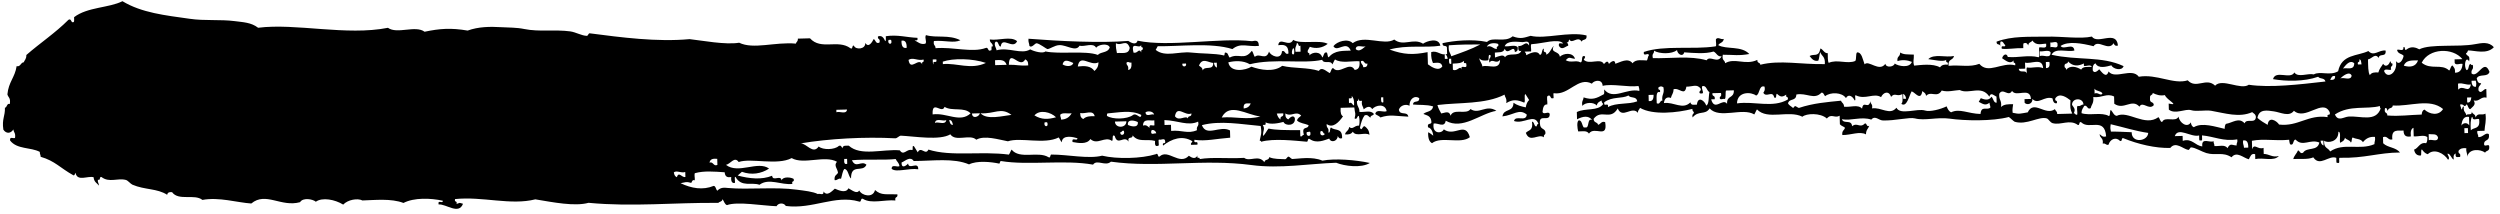 <svg width="152" height="13" viewBox="0 0 152 13" fill="none" xmlns="http://www.w3.org/2000/svg">
<path fill-rule="evenodd" clip-rule="evenodd" d="M110.684 2.945C110.849 3.011 110.915 3.249 111.127 3.233C111.133 3.443 111.118 3.714 111.187 3.822C111.696 3.588 112.319 3.911 112.797 3.708C112.887 3.615 112.812 3.257 112.913 3.184C113.201 3.176 113.251 3.615 113.368 3.912C113.61 3.625 114.256 4.408 114.633 3.877C114.667 4.147 115.17 4.063 115.197 3.862C115.419 4.026 116.107 4.157 116.243 3.763C115.974 3.651 115.641 3.62 115.367 3.717C115.32 3.388 115.54 3.472 115.527 3.193C115.758 3.326 115.91 3.302 116.361 3.32C116.375 3.63 116.291 3.732 116.38 3.99C116.732 3.96 117.516 3.838 117.953 4.097C118.052 3.944 118.219 3.909 118.426 3.934C118.474 3.692 118.283 3.877 118.331 3.636C118.161 3.781 117.571 3.637 117.238 3.596C117.582 3.246 118.312 3.517 118.803 3.403C118.746 3.695 118.427 3.553 118.472 4.002C119.192 3.933 119.757 4.107 120.343 3.881C120.882 4.536 121.714 3.753 122.524 3.971C122.571 3.73 122.381 3.915 122.429 3.674C122.218 3.93 121.962 3.687 121.73 3.543C121.768 3.342 122.002 3.185 122.075 3.463C122.723 3.526 123.315 3.319 123.95 3.482C124.046 3.419 123.955 3.062 123.977 2.891C124.106 2.838 124.354 2.971 124.41 2.809L124.406 2.659C124.155 2.646 123.812 2.816 123.569 2.462C123.502 2.594 123.327 2.549 123.317 2.769C123.27 2.64 123.192 2.582 123.052 2.626C122.993 2.648 123.019 2.817 123.017 2.927C122.538 2.91 122.079 3.013 121.708 2.963C121.635 2.655 121.936 2.947 121.919 2.737C121.82 2.68 121.799 2.491 121.653 2.525C121.594 2.546 121.62 2.716 121.618 2.826C121.612 2.616 121.378 2.792 121.392 2.532C122.333 2.176 123.384 2.247 124.437 2.228C125.338 2.204 126.495 2.382 127.186 2.223C127.532 2.734 128.679 1.792 128.771 2.77C128.631 2.814 128.554 2.756 128.507 2.627C128.195 3.146 127.57 2.362 127.289 2.81C126.562 2.63 125.743 2.483 125.284 2.795C125.465 3.07 126.071 2.564 126.123 3.072C125.68 3.184 124.96 2.874 124.734 3.33C126.308 3.687 127.789 3.397 129.115 4.021C129.005 4.344 128.463 4.189 128.37 3.971C128.084 4.049 127.572 4.203 127.405 3.848C127.292 3.901 127.214 4.013 127.243 4.292C127.346 4.499 127.563 4.283 127.632 4.211C127.783 4.377 128.061 4.8 128.201 4.346C128.595 4.855 129.612 4.087 130.04 4.666C131.122 4.476 132.162 5.158 133.013 4.884C133.528 5.44 134.137 4.683 134.679 5.209C135.106 4.737 136.24 5.496 136.725 5.153C138.018 5.347 139.795 5.138 141.387 4.955C141.326 4.706 141.057 4.824 140.944 4.667C140.072 4.971 138.996 4.95 138.199 4.812C138.357 4.238 139.26 4.853 139.497 4.406C139.729 4.74 140.308 4.434 140.68 4.524C141.059 4.304 141.66 4.627 142.158 4.333C142.373 3.287 143.328 3.421 143.998 3.103C144.329 3.464 144.637 3.015 145.046 3.074C145.091 3.523 144.658 3.204 144.624 3.526C144.414 3.201 144.207 3.577 143.974 3.613C143.985 3.993 143.974 4.394 144.087 4.571C144.186 4.398 144.392 4.392 144.604 4.406C144.663 4.175 144.796 4.051 144.894 3.878C145.031 4.105 145.25 3.979 145.324 3.716C145.369 3.765 145.372 3.885 145.459 3.863C145.498 4.092 145.309 3.957 145.382 4.235C145.253 4.289 145.005 4.145 144.95 4.317C145.16 4.861 145.805 4.394 145.672 3.707C145.848 3.992 146.084 3.696 146.141 3.394C146.023 3.247 145.796 3.293 145.74 3.035C145.858 2.962 146.152 3.174 146.127 2.874C146.266 2.78 146.166 3.113 146.305 3.019C146.602 2.771 146.916 2.903 147.092 2.998C147.8 2.648 149.452 2.883 150.485 2.685C150.879 2.614 151.333 2.521 151.625 2.873C151.198 3.325 150.462 3.065 150.06 3.066C150.018 3.118 150.022 3.238 149.934 3.22C149.952 3.47 150.208 3.292 150.122 3.735C149.922 3.36 149.771 4.005 149.963 4.26C150.131 4.275 150.061 3.897 150.213 3.883C150.221 3.972 150.296 3.94 150.345 3.949C150.42 4.277 150.221 4.182 150.273 4.471C150.661 4.781 151.029 3.51 151.362 4.371C151.247 4.725 150.74 4.458 150.585 4.763C150.623 4.952 150.686 5.09 150.854 5.055C150.815 5.227 150.657 5.211 150.692 5.5C150.862 5.765 150.993 5.372 151.168 5.417L151.182 5.937C150.832 5.846 150.755 6.199 150.399 6.108C150.569 6.374 150.333 6.48 150.196 6.634C150.071 6.637 150.06 6.408 149.971 6.34C149.81 6.605 149.834 6.294 149.58 6.351C149.572 6.471 149.627 6.48 149.629 6.57C149.707 6.838 149.69 6.398 149.801 6.495C149.761 6.826 149.923 6.792 149.946 7.011C150.018 6.869 150.306 7.061 150.287 6.782C150.325 6.971 150.508 6.906 150.514 7.146C150.652 6.812 150.876 7.046 151.116 6.909C151.178 7.387 151.076 7.6 151.058 7.951L150.624 7.963C150.592 8.174 150.689 8.151 150.677 8.331C150.929 8.385 151.146 7.999 151.325 8.164C151.385 8.592 151.094 8.46 151.035 8.692C150.99 9.033 151.328 8.684 151.345 8.903C151.381 9.223 151.161 9.129 151.095 9.28C150.806 9.058 150.109 9.017 150.009 9.53C150.025 9.3 149.926 9.272 149.952 9.012C149.745 8.987 149.572 9.022 149.478 9.175C149.452 9.405 149.632 9.26 149.575 9.542C149.455 9.525 149.257 9.651 149.308 9.329C149.217 9.372 149.149 9.444 149.188 9.703C149.034 9.637 149 9.368 148.831 9.342C148.722 9.325 149.017 9.607 148.841 9.712C148.613 9.328 147.99 8.995 147.609 9.376C147.462 9.34 147.35 9.223 147.254 9.086C147.162 9.108 147.252 9.416 147.177 9.458C146.97 9.463 146.827 9.367 146.776 9.099C147.045 9.011 147.127 8.619 147.504 8.709C147.567 8.647 147.591 8.516 147.581 8.336C147.386 8.172 147.015 8.322 146.754 8.289L146.739 7.769C146.61 7.823 146.544 7.975 146.58 8.294C146.347 8.33 146.14 8.306 146.135 7.936C145.816 7.965 145.377 7.807 145.455 8.475C145.191 8.562 145.165 8.222 144.886 8.34L144.896 8.71C145.181 8.992 145.658 8.939 145.917 9.272C144.613 9.278 143.764 9.631 142.264 9.593C142.149 9.576 142.313 10.001 142.142 9.896C142.013 9.97 142.061 9.738 142.047 9.598C141.601 9.411 141.046 10.166 140.649 9.567C140.311 9.716 139.836 9.639 139.43 9.67C139.494 9.438 139.638 9.344 139.72 9.142C139.834 9.169 139.846 9.379 140.028 9.284C140.257 8.917 140.906 9.22 141.016 8.666C140.455 8.432 140.002 8.954 139.571 8.486C139.419 8.49 139.465 8.789 139.319 8.793C139.205 8.816 139.201 8.646 139.18 8.497C138.308 8.581 137.662 8.418 136.916 8.559L136.931 9.078C137.061 8.675 137.274 9.129 137.624 8.989L137.634 9.359C137.96 9.36 138.162 9.595 138.555 9.484C138.255 9.832 137.569 9.561 137.121 9.673L137.113 9.374C136.872 9.3 136.818 9.522 136.73 9.684C136.413 9.613 135.988 9.164 135.678 9.563C135.131 9.208 134.73 9.479 134.144 9.305C133.843 9.213 133.478 8.973 133.217 8.96C133.157 8.962 133.118 9.123 133.047 9.115C132.714 9.054 132.288 8.575 131.952 8.995C131.056 9.019 129.995 8.768 129.1 8.403C128.962 8.347 129.052 8.654 128.887 8.559C128.657 8.315 128.302 8.445 128.198 8.798C128.036 8.852 128.01 8.673 127.848 8.737C127.892 8.346 127.672 8.432 127.658 8.152C127.764 8.249 127.86 8.357 128.053 8.291C127.961 7.093 127.022 7.91 126.547 7.442C126.381 7.337 126.471 7.645 126.334 7.598C125.84 7.232 125.308 7.626 124.804 7.49C124.645 7.444 124.553 7.237 124.449 7.2C123.972 7.053 123.227 7.623 122.493 7.403C122.366 7.327 122.265 7.2 122.137 7.113C121.139 7.381 119.465 7.346 118.522 7.212C117.791 7.112 117.01 7.354 116.43 7.199C116.09 7.109 115.195 7.353 114.472 7.323C114.233 7.32 114.006 6.996 113.775 7.272C113.166 7.069 112.56 7.356 111.987 7.251C112.099 7.568 112.568 7.235 112.607 7.674C112.931 7.415 113.073 7.822 113.39 7.503C113.515 7.489 113.484 7.75 113.655 7.646C113.589 7.828 113.45 7.891 113.452 8.171C113.066 7.962 112.546 8.216 112.013 8.211C111.978 7.922 112.136 7.937 112.175 7.766C112.08 7.679 111.949 7.662 111.865 7.555L111.85 7.035C111.546 7.213 111.357 6.878 111.073 7.206C110.683 6.847 109.815 6.891 109.587 7.097C108.738 6.67 107.474 7.325 106.825 6.652C106.762 6.734 106.723 6.865 106.66 6.957C105.931 6.517 104.549 7.255 103.944 6.591C103.679 7.019 103.279 6.69 102.911 7.14C102.856 6.911 102.976 6.958 102.989 6.838C102.96 6.758 102.889 6.76 102.896 6.62C102.001 6.855 100.495 7.016 99.711 6.557C99.682 6.678 99.578 6.671 99.589 6.861C99.218 6.411 98.638 7.257 98.359 6.594C97.902 7.367 97.36 6.602 96.893 7.225C96.901 7.495 97.115 7.389 97.164 7.588C97.321 7.553 97.364 7.342 97.594 7.426C97.77 8.481 96.943 7.634 96.608 8.123C96.483 7.916 96.192 7.994 95.953 7.991C95.904 7.792 95.856 7.423 95.978 7.32C96.183 7.284 96.182 7.624 96.294 7.751L96.468 7.747C96.623 7.662 96.517 7.165 96.803 7.297C96.578 7.003 96.232 7.073 95.884 7.253L95.871 6.813C96.397 6.548 97.153 6.778 97.472 6.329C97.442 6.249 97.372 6.251 97.379 6.111C97.256 6.175 97.121 6.218 97.083 6.419C96.914 6.194 96.366 6.209 96.209 6.443C96.146 6.135 96.271 6.111 96.282 5.921C96.814 6.097 97.06 5.98 97.499 5.738C97.558 5.716 97.532 5.547 97.534 5.437C98.075 6.122 98.895 5.339 99.672 5.528C99.684 5.368 99.639 5.329 99.62 5.229C98.971 5.317 98.035 5.073 97.441 5.219C97.424 4.779 96.905 4.884 96.786 5.087C95.953 4.64 95.398 5.795 94.493 5.67C94.372 5.623 94.535 6.019 94.414 5.972C94.242 6.047 94.299 5.715 94.106 5.831C94.009 5.863 94.1 6.191 94.077 6.352C93.87 6.327 93.81 6.539 93.785 6.8C93.84 7.018 94.174 6.719 94.223 6.938C94.232 7.468 93.526 6.857 93.632 7.544C93.651 7.854 93.867 7.798 93.948 7.976C94.02 8.254 93.832 8.119 93.871 8.348C93.532 8.097 93.012 8.722 92.771 8.078C92.924 7.894 93.236 7.965 93.144 7.398C93.296 7.393 93.261 7.695 93.413 7.69C93.455 7.639 93.451 7.519 93.539 7.537C93.303 6.863 92.643 7.571 92.051 7.358C92.143 6.965 92.787 7.447 92.828 6.966C92.366 6.579 92.014 7.008 91.348 7.077C91.426 6.564 92.01 6.859 92.02 6.248C92.237 6.402 92.499 6.475 92.767 6.528C92.799 6.317 92.871 6.175 92.972 6.082C92.898 5.964 92.819 5.836 92.745 5.718C92.643 5.771 92.763 6.178 92.672 6.24C92.254 6.062 91.981 6.019 91.581 6.27C91.627 5.959 91.501 5.942 91.48 5.753C90.29 6.355 88.722 6.218 87.395 6.385C87.45 6.593 87.541 6.741 87.627 6.899C87.827 6.873 88.11 6.695 88.195 7.033C88.383 6.558 89.156 7.007 89.407 6.63C89.927 6.986 90.36 6.324 90.98 6.737C89.99 6.904 88.931 7.923 87.9 7.341C87.825 7.794 87.408 7.455 87.165 7.511C87.058 8.155 87.661 8.138 87.784 7.865C88.443 8.347 89.084 7.349 89.367 8.341C88.803 8.787 87.631 8.259 87.068 8.705C86.913 8.629 86.816 8.431 86.832 8.041C86.948 8.088 87.042 8.175 87.142 8.252C87.107 7.953 86.999 7.786 86.824 7.741C86.761 7.433 87.005 7.606 87.033 7.435C87.005 7.016 86.745 7.023 86.541 6.928C86.726 6.753 87.065 6.824 87.137 6.472C86.742 6.343 86.244 6.396 85.911 6.355C85.93 6.055 86.29 6.305 86.292 5.975C86.042 5.772 85.689 5.991 85.696 6.431C85.486 6.307 85.141 6.397 85.051 6.669C85.11 7.048 85.563 6.735 85.627 7.093C84.8 7.056 84.537 6.943 83.928 7.14C83.844 7.032 83.707 7.016 83.618 6.928C83.68 6.597 84.1 6.855 84.309 6.759C84.219 6.272 83.636 6.388 83.431 6.633C83.283 6.387 83.064 6.524 82.909 6.648C82.888 6.458 82.763 6.442 82.808 6.13C82.732 6.112 82.593 6.206 82.63 5.985C82.588 6.036 82.592 6.156 82.504 6.139C82.481 6.489 82.66 6.485 82.653 6.805C82.953 6.837 83.356 6.676 83.531 6.931C83.491 7.052 83.332 6.986 83.32 7.157C83.21 7.09 83.156 6.941 82.968 7.016C82.832 7.2 82.747 7.463 82.685 7.764C82.801 8.041 82.843 7.6 82.987 7.686C83.115 7.793 83.243 7.899 83.262 8.199C82.996 8.006 82.44 8.341 82.251 8.006C82.152 8.159 81.985 8.194 81.778 8.169C81.821 7.958 82.006 7.963 82.026 7.722C82.276 7.906 82.317 7.624 82.632 7.636C82.675 7.425 82.67 7.245 82.616 7.046C82.491 7.039 82.536 7.298 82.36 7.203C82.447 6.831 82.386 6.962 82.341 6.533L81.511 6.556C81.487 6.867 81.545 7.015 81.655 7.072C81.415 7.419 81.04 7.829 80.663 7.54C80.633 7.831 80.82 7.725 80.764 8.057C80.912 8.103 80.827 7.785 80.93 7.752C81.153 7.976 81.624 7.733 81.599 8.404C81.459 8.448 81.382 8.39 81.335 8.262C81.338 8.582 80.923 8.713 80.818 8.426C80.521 8.524 80.049 8.747 79.639 8.458C79.474 8.353 79.564 8.66 79.426 8.614C78.811 8.561 77.41 8.399 76.677 8.619C76.676 8.549 76.622 8.561 76.589 8.552C76.655 8.19 76.73 8.148 76.651 7.66C75.431 7.553 74.208 7.316 73.075 7.608C73.356 8.35 74.172 7.598 74.784 7.931L74.796 8.371C73.951 8.434 73.303 8.602 72.621 8.5C72.565 8.812 72.865 8.474 72.803 8.796L72.412 8.806C72.386 8.647 72.491 8.694 72.493 8.584C71.885 8.21 71.24 8.438 70.713 8.853C70.64 8.575 70.908 8.837 70.835 8.549C70.798 8.38 70.59 8.526 70.486 8.489C70.366 8.462 70.529 8.888 70.409 8.861C70.259 8.925 70.202 8.827 70.227 8.566C69.713 8.43 69.225 8.684 68.865 8.233C68.867 8.493 68.539 8.232 68.615 8.61C68.353 8.187 67.949 8.909 67.774 8.263C67.575 8.129 67.705 8.535 67.609 8.568C67.181 8.249 66.72 8.852 66.296 8.454C66.077 8.8 65.547 8.694 65.209 8.634C65.145 8.295 65.502 8.626 65.507 8.405C65.271 8.332 64.588 8.16 64.552 8.652C64.485 8.573 64.438 8.445 64.37 8.356C63.497 8.801 62.044 8.33 61.28 8.591C60.717 8.487 59.851 8.21 59.359 8.494C58.98 8.124 58.103 8.648 57.78 8.167C57.139 8.555 55.599 8.287 54.773 8.249C54.659 8.252 54.549 8.416 54.429 8.409C52.585 8.309 50.398 8.429 48.679 8.717C49.032 8.707 49.431 9.416 49.776 8.907C50.032 9.13 50.754 9.11 50.998 8.873C51.137 8.809 51.162 8.929 51.219 9.017C51.251 8.806 51.448 8.871 51.605 8.856C52.325 9.517 53.675 9.05 54.71 9.141C54.943 9.505 55.125 9.03 55.448 9.121C55.552 9.148 55.417 8.782 55.573 8.898C55.647 9.016 55.726 9.144 55.8 9.262C55.99 8.856 56.273 9.479 56.447 9.094C57.829 9.536 59.65 9.176 61.34 9.4C61.403 9.318 61.443 9.187 61.505 9.095C61.995 9.712 63.121 9.171 63.74 9.554C63.906 9.66 63.816 9.352 63.953 9.398C64.877 9.393 66.205 9.677 67.008 9.465C67.911 9.68 69.388 9.649 70.276 9.375C70.436 9.261 70.363 9.573 70.498 9.519C71.017 9.025 71.703 10.086 72.284 9.47C72.445 9.586 72.676 9.709 72.805 9.456C72.747 9.717 72.953 9.492 72.941 9.672C73.709 9.541 74.62 9.656 75.645 9.598C75.989 9.859 76.519 9.374 76.875 9.864C76.901 9.654 77.144 9.777 77.17 9.556C77.484 9.688 77.809 9.659 78.135 9.68C78.228 9.677 78.261 9.516 78.349 9.524C78.397 9.523 78.516 9.669 78.57 9.668C78.95 9.657 79.771 9.495 80.403 9.768C81.144 9.617 82.45 9.722 83.287 9.909C82.763 10.233 81.754 10.101 81.238 9.895C79.621 9.949 77.82 10.269 76.097 10.036C73.191 9.645 70.338 10.214 67.545 9.83C67.206 10.139 66.693 9.663 66.458 10.01C64.744 9.697 62.51 10.068 60.873 9.793C60.774 9.775 60.812 9.955 60.746 9.946C60.255 9.84 59.394 9.753 58.917 9.996C57.982 9.592 56.711 9.787 55.554 9.789C55.339 9.474 55.038 9.793 54.817 9.879C54.797 10.319 55.158 10.03 55.21 9.938C55.254 10.357 55.846 9.771 55.828 10.291C55.255 10.207 54.481 10.508 54.214 10.265C54.205 9.956 54.549 10.186 54.688 10.102C54.654 9.873 54.522 9.827 54.458 9.669C53.776 9.747 52.676 9.667 51.798 9.741C52.036 10.275 52.368 9.726 52.681 10.017C52.45 10.524 51.738 9.913 51.742 10.853C51.575 10.718 51.574 10.278 51.335 10.274C51.224 10.407 51.199 10.668 51.134 10.87C50.953 10.815 50.914 10.986 50.745 10.951C50.709 10.642 50.878 10.647 50.95 10.505C50.927 10.255 50.672 10.062 50.888 9.836C50.159 9.416 48.861 10.032 48.133 9.612C47.255 10.076 45.655 9.59 44.912 9.85C44.652 9.477 44.411 9.984 44.135 10.021C44.89 10.611 46.083 9.748 46.76 10.25C46.279 10.563 45.69 10.659 45.108 10.445C45.023 10.517 44.938 10.59 44.853 10.672C45.559 10.863 46.317 10.942 46.945 10.685C46.983 11.064 47.475 10.6 47.518 10.969C47.598 10.717 48.099 10.773 48.255 10.879C48.315 11.117 48.115 10.943 48.176 11.181C47.51 11.27 46.753 10.8 46.173 11.236C45.722 11.058 45.074 11.406 44.72 10.756C44.599 10.729 44.763 11.155 44.643 11.128C44.518 11.131 44.434 11.044 44.459 10.763C44.254 10.799 44.084 10.773 44.06 10.474C43.418 10.431 42.813 10.378 42.274 10.523C42.176 10.525 42.266 10.833 42.242 10.964C42.1 10.908 42.081 11.028 42.029 11.12C41.679 11.029 41.746 11.077 41.378 11.137C42.044 11.459 42.743 11.57 43.387 11.303C43.518 11.299 43.524 11.529 43.613 11.596C43.819 11.381 44.026 11.405 44.26 11.429C45.513 11.544 47.132 11.35 48.452 11.534C48.893 11.592 49.433 11.647 49.725 11.799C49.832 11.736 50.103 11.929 50.068 11.64C50.289 11.964 50.573 11.626 50.759 11.471C50.957 11.555 51.43 11.782 51.584 11.448C51.788 11.552 52.1 11.824 52.24 11.58C52.406 11.906 53.079 12.057 53.201 11.554C53.596 11.903 53.886 11.785 54.561 11.816C54.6 12.066 54.384 11.911 54.441 12.19C53.803 12.127 52.974 12.41 52.477 12.094C52.3 11.998 52.396 12.336 52.22 12.251C50.769 11.83 49.403 12.738 47.778 12.523C47.658 12.316 47.322 12.325 47.213 12.538C46.398 12.511 44.82 12.234 44.202 12.471C44.065 12.434 44.021 12.236 43.931 12.108C43.903 12.279 43.75 12.243 43.676 12.335C41.003 12.308 38.484 12.587 35.782 12.331C34.947 12.564 33.635 12.3 32.549 12.12C31.044 12.501 29.338 11.928 27.665 12.104C27.617 12.345 27.807 12.16 27.76 12.401C28.023 12.314 27.882 12.318 28.151 12.39C27.887 13.078 27.124 12.389 26.668 12.431C26.6 12.103 26.929 12.424 26.923 12.204C26.201 12.044 25.179 12.002 24.531 12.34C23.779 12.05 22.766 12.168 22.038 12.188C21.735 12.036 21.146 12.142 20.866 12.44C20.358 12.124 19.588 11.985 19.204 12.265C19.01 12.101 18.415 11.997 18.244 12.292C17.084 12.614 16.156 11.639 15.279 12.373C14.419 12.317 13.318 11.967 12.307 12.155C11.824 11.768 10.859 12.234 10.463 11.685C10.316 11.669 10.197 11.682 10.163 11.843C9.56 11.45 8.802 11.55 8.055 11.231C7.928 11.174 7.787 10.978 7.656 10.941C7.141 10.806 6.645 11.129 6.168 10.762C6.03 10.706 6.12 11.024 5.955 10.918C5.922 11.129 6.019 11.106 6.008 11.287C5.9 11.12 5.72 11.085 5.69 10.775C5.329 10.675 4.698 11.062 4.59 10.505C4.548 10.556 4.552 10.676 4.464 10.659C3.653 10.211 3.354 9.789 2.472 9.533C2.474 9.403 2.413 9.375 2.42 9.234C1.858 8.94 1.037 9.092 0.614 8.544C0.574 8.265 0.818 8.448 0.914 8.385C0.96 8.074 0.835 8.067 0.813 7.868C0.652 8.132 0.375 8.14 0.205 7.884C0.105 7.227 0.318 7.071 0.299 6.551C0.434 6.538 0.41 6.258 0.597 6.323C0.657 5.931 0.499 5.936 0.45 5.737C0.522 4.975 0.906 4.714 1.012 4.021C1.247 4.084 1.255 3.794 1.44 3.789C1.501 3.647 1.608 3.584 1.602 3.344C2.44 2.611 3.363 2.006 4.162 1.204C4.354 1.088 4.303 1.42 4.47 1.345C4.529 1.324 4.503 1.164 4.505 1.044C5.314 0.422 6.636 0.485 7.445 0.073C8.616 0.781 10.043 0.932 11.532 1.142C12.443 1.277 13.397 1.17 14.286 1.286C14.776 1.353 15.271 1.359 15.693 1.688C17.988 1.395 21.047 2.191 23.587 1.691C24.147 2.096 25.256 1.516 25.816 1.93C26.739 1.735 27.417 1.686 28.432 1.859C29.089 1.621 29.795 1.611 30.475 1.653C30.937 1.68 31.415 1.667 31.874 1.764C32.787 1.949 33.749 1.783 34.671 1.908C35.02 1.958 35.352 2.169 35.683 2.18C35.754 2.178 35.777 2.018 35.853 2.025C37.772 2.273 39.948 2.563 41.926 2.379C42.661 2.459 44.114 2.739 44.941 2.597C45.812 3.023 47.108 2.537 48.388 2.652C48.417 2.531 48.52 2.539 48.51 2.349L49.248 2.329C49.915 3.071 50.944 2.372 51.704 2.931C51.87 3.037 51.78 2.729 51.917 2.776C52.011 3.043 52.64 3.006 52.608 2.607C52.801 2.921 53.009 2.596 53.123 2.372C53.244 2.439 53.252 2.709 53.476 2.583C53.534 2.301 53.353 2.446 53.379 2.215C53.627 2.128 53.73 2.306 53.822 2.503C53.881 2.482 53.855 2.322 53.857 2.202C54.577 2.092 55.13 2.277 55.778 2.3C55.827 2.518 55.683 2.432 55.608 2.454C55.812 2.549 55.969 2.735 56.265 2.656C56.37 2.513 56.202 2.338 56.295 2.135C56.952 2.327 57.684 2.087 58.395 2.448C57.971 2.64 57.477 2.443 56.782 2.492C56.731 2.794 56.881 2.72 56.881 2.93C57.949 2.84 59.111 3.219 59.934 2.916C60.106 2.841 60.05 3.173 60.242 3.058C60.346 3.085 60.212 2.718 60.367 2.834C60.36 2.574 60.182 2.649 60.181 2.399C60.71 2.485 61.452 2.174 61.841 2.504C61.595 3.05 60.924 2.169 60.845 2.831C60.682 2.835 60.726 2.474 60.532 2.539C60.395 2.693 60.575 2.918 60.59 3.058C61.334 2.848 62.103 3.337 62.637 3.002C62.885 3.135 63.421 3.271 63.559 3.127C64.4 3.314 66.018 3.059 66.748 3.339C66.954 3.124 67.359 3.233 67.474 2.879C67.352 2.593 66.764 2.719 66.644 2.902C66.466 2.567 65.947 2.861 65.635 2.78C65.407 3.176 64.862 2.731 64.412 2.743C64.119 2.751 63.826 2.989 63.679 2.983C63.636 2.985 63.175 2.627 63.018 2.631C62.92 2.634 62.727 2.939 62.588 2.793C62.583 2.623 62.506 2.575 62.532 2.355C64.421 2.503 66.908 2.625 68.599 2.488C68.732 2.575 69.069 2.786 69.164 2.473C71.076 2.881 74.14 2.276 76.097 2.503C76.222 2.519 76.527 2.331 76.54 2.791C75.846 2.86 75.441 2.571 74.931 2.985C73.643 2.57 71.618 2.836 70.39 2.809C70.348 2.881 70.307 2.962 70.266 3.033C70.832 3.498 71.68 3.114 72.405 3.194C73.037 3.267 73.884 3.244 74.371 3.361C74.515 3.447 74.397 3.12 74.541 3.206C74.671 3.202 74.677 3.432 74.766 3.5C75.312 3.205 75.641 3.706 76.108 3.093C76.197 3.16 76.213 3.36 76.292 3.458C76.578 3.19 76.972 3.719 77.157 3.134C77.257 3.411 77.906 3.674 77.945 3.113C78.149 3.027 78.12 3.368 78.34 3.252C78.341 2.701 78.042 2.71 77.717 2.749C77.784 2.197 78.39 2.92 78.626 2.424C79.08 2.711 80.256 2.399 80.725 2.666C80.401 2.925 79.995 2.976 79.638 2.846C79.596 2.917 79.555 2.998 79.513 3.07C79.466 3.311 79.656 3.126 79.609 3.367C79.809 3.151 80.286 3.108 80.394 3.496C80.485 3.423 80.479 3.203 80.603 3.19C80.749 3.136 80.681 3.458 80.785 3.485C81.148 3.035 81.698 3.1 82.127 3.078C81.848 2.415 81.305 3.22 81.071 2.807C81.281 2.521 81.948 2.312 82.245 2.624C82.948 2.095 84.146 2.792 84.771 2.405C85.326 2.85 85.919 2.284 86.522 2.657C86.735 2.501 87.478 2.251 87.573 2.779C86.67 2.923 85.523 2.715 84.483 3.013C85.356 3.33 85.921 3.344 86.796 3.17L86.817 3.91C87.038 4.074 87.465 4.362 87.695 4.036C87.627 3.737 87.352 3.825 87.124 3.831C87.06 3.663 86.996 3.495 87.019 3.164C87.423 3.053 87.574 3.399 87.984 3.287L87.976 2.988C88.01 2.647 87.692 2.935 87.705 2.625C88.358 2.477 89.501 2.356 90.409 2.551C90.758 2.201 91.486 2.621 91.969 2.208C92.458 2.395 92.678 2.288 93.061 2.178C93.957 2.393 95.389 1.894 96.461 2.155C96.503 2.504 96.222 2.341 96.167 2.533C95.934 2.149 95.569 2.709 95.425 2.403C95.355 2.435 95.393 2.634 95.255 2.558C95.284 2.637 95.355 2.635 95.348 2.776C95.149 2.841 94.954 3.076 94.783 2.791C94.733 2.522 94.954 2.686 95.04 2.634C94.743 2.322 93.823 2.647 93.123 2.686C93.026 2.689 93.116 2.997 93.092 3.127L92.701 3.138C92.731 3.217 92.801 3.215 92.794 3.356C92.987 3.26 93.447 3.008 93.619 3.333C93.788 3.348 93.718 2.97 93.87 2.956C93.798 3.298 94.046 3.051 94.01 3.322C94.231 3.256 94.304 2.944 94.474 2.789C94.231 3.246 94.786 3.071 94.839 3.45C95.056 3.234 95.635 3.158 95.761 3.574C95.445 3.553 95.43 3.403 95.198 3.66C95.491 3.842 95.839 3.642 96.076 3.786C96.252 3.831 96.126 3.394 96.284 3.41C96.468 3.395 96.321 3.579 96.29 3.63C96.614 3.971 97.323 3.492 97.519 3.896C97.615 3.804 97.745 3.62 97.823 3.888C97.881 3.816 98.183 3.538 98.214 3.877C98.484 3.8 98.98 3.476 99.262 3.849C99.445 3.574 99.898 3.681 100.132 3.675C100.19 3.603 100.179 3.423 100.254 3.371C100.237 3.142 99.899 3.501 99.944 3.16C101.166 2.736 102.896 3.029 104.297 2.82C104.395 2.818 104.305 2.51 104.329 2.379C104.487 2.225 104.591 2.422 104.806 2.366C104.77 2.617 104.557 2.583 104.469 2.746C104.976 3.022 105.877 2.767 106.358 3.284C105.693 3.402 105.452 3.329 104.746 3.328C104.68 3.71 104.868 3.625 104.89 3.844C105.473 3.488 106.122 3.991 106.846 3.641C106.836 3.871 107.007 3.766 107.028 3.936C108.22 3.633 109.516 3.928 110.95 3.898C110.985 3.417 110.752 3.424 110.669 3.166C110.619 3.317 110.614 3.547 110.553 3.689C110.288 3.746 110.159 3.58 110.023 3.404C110.275 3.257 110.563 3.479 110.665 3.016L110.684 2.945ZM54.196 2.493C54.188 2.383 54.091 2.426 54.021 2.428C53.936 2.7 54.252 2.752 54.196 2.493ZM55.126 2.908C55.133 2.557 55.02 2.43 54.81 2.476C54.803 2.826 54.915 2.953 55.126 2.908ZM67.913 3.227C68.216 3.189 68.633 3.338 68.687 2.906C68.486 2.331 68.179 2.83 67.848 2.629C67.833 2.879 67.875 3.038 67.907 3.218L67.913 3.227ZM68.917 3.2C69.191 3.272 69.219 2.892 69.395 3.187C69.334 2.948 69.535 3.123 69.474 2.885C69.419 2.886 69.37 2.867 69.383 2.737C69.266 3.02 68.734 2.445 68.917 3.19L68.917 3.2ZM78.771 3.15L79.075 3.142L79.065 2.772C78.905 2.886 78.978 2.574 78.844 2.628C78.833 2.818 78.709 2.841 78.771 3.15ZM55.239 3.645C55.351 4.372 55.868 3.438 56.072 3.922C56.011 3.684 56.212 3.858 56.151 3.62C55.8 3.72 55.505 3.458 55.233 3.645L55.239 3.645ZM78.645 3.303C78.717 3.331 78.705 2.902 78.635 2.934C78.575 2.935 78.467 3.348 78.645 3.303ZM82.429 2.98C82.63 3.204 82.889 2.917 83.032 2.813C82.85 2.898 82.458 2.659 82.429 2.98ZM88.089 2.754C88.04 3.156 88.183 3.202 88.238 3.421C88.84 3.204 89.454 2.997 90.005 2.702C89.315 2.701 88.788 2.705 88.089 2.754ZM90.4 2.841C90.691 2.723 90.774 2.991 91.013 2.974C90.952 2.736 91.152 2.911 91.091 2.672C90.915 2.597 90.507 2.588 90.4 2.841ZM92.571 2.562C92.234 2.541 91.628 2.447 91.486 2.811C91.737 2.854 92.091 2.695 92.27 2.86C92.309 3.109 92.207 3.132 92.104 3.165C92.068 2.635 91.655 3.427 91.49 2.961C91.411 3.234 91.115 3.162 90.888 3.198L90.896 3.498C91.187 3.4 91.407 3.294 91.504 3.481C91.713 3.155 92.336 3.488 92.499 3.084C92.348 3.148 92.291 3.049 92.317 2.789C92.612 2.861 92.758 2.426 92.968 2.771C93.007 2.41 92.696 2.568 92.571 2.562ZM56.762 3.913C56.688 3.605 57.007 3.927 56.927 3.609L56.71 3.615C56.718 3.724 56.701 3.885 56.762 3.913ZM57.322 3.748L57.326 3.898C58.188 3.814 59.02 4.261 59.943 3.826C59.142 3.548 57.936 3.531 57.322 3.748ZM61.337 3.938C61.809 3.925 61.997 4.02 62.517 3.976C62.521 3.735 62.438 3.658 62.333 3.61C62.002 4.23 61.369 2.917 61.337 3.938ZM60.506 3.961L61.201 3.942C61.1 3.604 60.791 3.643 60.498 3.661L60.506 3.961ZM64.607 3.918C64.856 4.072 65.203 4.042 65.257 3.83C65.059 3.756 64.699 3.516 64.607 3.918ZM65.529 4.043C65.945 3.992 66.326 4.001 66.541 4.315C66.663 4.202 66.785 4.089 66.787 3.788C66.295 4.062 65.653 3.229 65.529 4.043ZM68.489 3.812C68.489 4.022 68.639 3.948 68.588 4.249C68.745 4.245 68.817 4.093 68.793 3.804C68.614 3.828 68.622 3.708 68.489 3.812ZM72.9 3.991C72.983 4.069 73.103 4.086 73.125 4.285C73.241 3.972 73.773 4.327 73.764 3.827C73.438 3.796 73.092 3.476 72.894 4.001L72.9 3.991ZM74.682 3.792C74.803 4.449 75.754 4.273 76.085 4.054C76.645 4.259 77.458 4.396 77.958 4.002C78.664 4.173 79.514 4.09 80.189 4.311C80.355 4.027 80.64 4.339 80.844 4.444C80.935 4.371 80.929 4.151 81.053 4.138C81.424 4.588 82.062 3.68 82.366 4.252C82.561 4.226 82.699 4.133 82.655 3.724C82.155 3.697 81.546 3.864 81.169 3.614C81.106 3.696 81.066 3.827 81.004 3.919C80.914 3.621 80.488 3.923 80.387 3.636C79.297 3.896 77.473 3.536 75.989 3.906C75.58 3.667 75.065 3.692 74.676 3.792L74.682 3.792ZM87.845 3.581L88.019 3.577C87.998 3.417 87.936 3.319 87.837 3.281L87.845 3.581ZM72.108 3.863L71.891 3.869C71.832 4.1 72.18 4.091 72.108 3.863ZM73.99 4.111L73.981 3.811L73.808 3.816C73.829 3.986 73.891 4.074 73.99 4.111ZM90.124 4.039C90.484 3.909 91.185 4.32 91.205 3.639C90.941 3.937 90.761 3.521 90.557 3.807C90.489 3.509 90.643 3.575 90.632 3.365C90.433 3.23 90.563 3.637 90.466 3.67C90.255 3.695 90.049 3.701 89.941 3.534C89.969 3.763 90.101 3.82 90.129 4.049L90.124 4.039ZM100.487 3.535C101.552 3.566 102.759 3.373 103.761 3.665C103.969 3.339 104.436 3.907 104.672 3.42C104.429 3.477 104.362 3.209 104.186 3.133C103.658 3.288 103.021 3.225 102.4 3.182C102.322 3.485 101.991 3.304 101.962 3.044C101.659 3.303 100.887 3.284 100.567 3.083C100.578 3.292 100.424 3.227 100.492 3.525L100.487 3.535ZM82.883 4.088C83.013 4.084 83.149 4.08 83.137 3.861C82.933 3.946 82.962 3.605 82.742 3.721C82.743 3.931 82.877 3.888 82.883 4.088ZM88.239 3.871L88.231 3.571L88.101 3.574C88.095 3.765 88.094 3.945 88.239 3.871ZM124.667 2.872C124.811 2.798 125.161 3.049 125.095 2.64C125.031 2.472 124.79 2.619 124.659 2.582L124.667 2.882L124.667 2.872ZM88.326 3.868L88.336 4.238C88.606 4.381 88.768 3.936 88.857 4.224C88.793 3.856 89.223 4.284 89.153 3.916C89.164 3.735 88.953 3.961 89.017 3.699C88.831 3.844 88.738 3.847 88.326 3.868ZM124.03 3.41C124.228 3.304 124.698 3.622 124.675 3.172C124.54 3.006 124.224 3.154 124.022 3.12L124.03 3.42L124.03 3.41ZM123.132 4.175L122.742 4.185C122.783 4.494 123.16 4.204 123.227 4.472C123.246 4.362 123.168 4.094 123.261 4.101C123.491 4.165 123.926 4.003 124.224 4.145C124.172 3.466 123.489 3.915 123.122 3.805L123.132 4.175ZM124.397 4.14C124.549 4.136 124.651 4.073 124.604 3.764L124.387 3.77L124.397 4.14ZM126.535 4.231C126.649 4.018 126.944 4.08 127.182 4.064C127.102 3.896 126.85 4.043 126.703 4.007L126.699 3.857C126.388 4.015 126.052 4.065 125.734 3.733C125.739 3.943 125.496 3.78 125.525 4.039C125.528 4.159 125.635 4.096 125.618 4.257C125.837 3.95 126.253 4.049 126.535 4.231ZM147.239 3.814C147.806 4.279 148.441 3.841 148.909 4.288C149 4.216 148.994 3.996 149.118 3.983C149.181 4.101 149.291 4.138 149.261 4.419C149.533 4.431 149.696 4.257 149.724 3.886C149.576 3.84 149.32 3.997 149.245 3.829L149.239 3.609L149.716 3.596C149.126 2.872 147.677 2.922 147.239 3.814ZM143.363 3.92L143.58 3.914C143.56 3.775 143.555 3.595 143.442 3.618C143.503 3.856 143.302 3.682 143.363 3.92ZM142.452 4.165C142.705 4.098 143.135 4.307 143.138 3.846C142.866 3.604 142.604 3.981 142.452 4.165ZM146.152 3.994C146.497 4.094 146.877 4.084 147.018 3.67C146.671 3.68 146.284 3.63 146.152 3.994ZM100.834 5.306C100.786 5.548 100.977 5.362 100.929 5.604C100.666 5.511 100.721 5.929 100.73 6.279C100.945 6.383 100.91 6.094 101.074 6.12C101.014 5.721 101.215 5.736 101.138 5.308C101.011 5.231 100.957 5.233 100.834 5.316L100.834 5.306ZM102.533 5.26C102.436 5.892 102.083 5.292 101.75 5.431C101.752 5.691 101.629 5.755 101.591 5.956C101.409 5.881 101.204 5.926 101.165 6.267C101.776 6.181 102.301 6.696 102.777 6.223C102.821 6.432 103.014 6.357 103.172 6.362C103.233 5.801 103.655 6.139 103.738 6.417C103.927 6.342 103.87 5.873 103.933 5.601C103.763 5.516 103.753 5.156 103.489 5.243C103.435 5.455 103.619 5.62 103.501 5.683C103.436 5.675 103.339 5.718 103.325 5.618C103.322 5.498 103.432 5.555 103.406 5.396C103.175 5.072 102.892 5.28 102.528 5.27L102.533 5.26ZM50.854 6.826C51.048 6.741 51.456 6.99 51.502 6.658L50.85 6.676L50.854 6.826ZM57.43 6.496C57.269 6.96 56.657 6.037 56.704 6.956C57.553 6.833 58.37 7.491 59.011 6.893C58.641 6.483 57.867 6.784 57.43 6.496ZM82.011 5.972L82.019 6.272C82.201 6.177 82.212 6.387 82.327 6.414C82.351 6.083 82.281 5.925 82.181 5.827C82.23 6.046 82.087 5.96 82.011 5.982L82.011 5.972ZM84.109 6.215L84.101 5.915L83.971 5.918C83.965 6.109 83.964 6.289 84.109 6.215ZM106.775 5.814C106.492 5.581 105.627 5.535 105.609 6.286C106.681 6.136 107.774 6.586 108.7 6.051C108.747 5.809 108.557 5.995 108.604 5.753C108.359 5.92 108.25 5.903 108.038 5.699C107.952 5.731 108.047 6.039 107.87 5.924C107.776 5.466 107.393 5.967 107.211 5.642C107.257 5.55 107.332 5.508 107.287 5.269C106.931 5.149 107.012 5.727 106.78 5.803L106.775 5.814ZM59.619 6.886C59.995 7.316 60.993 7.038 61.496 6.985C60.847 6.492 60.474 6.943 59.619 6.886ZM75.617 6.598C75.812 6.572 75.967 6.498 76.043 6.286C75.848 6.301 75.573 6.199 75.617 6.598ZM104.863 6.016C104.77 5.979 104.578 6.114 104.557 5.954C104.57 5.834 104.691 5.891 104.636 5.652L104.114 5.666C104.089 5.917 104.296 5.751 104.255 6.033L104.038 6.039C104.254 6.803 104.73 5.93 105.007 6.312C104.976 5.773 105.433 6.01 105.419 5.491L104.941 5.504C104.891 5.635 104.948 5.934 104.869 6.026L104.863 6.016ZM142.289 4.77C142.498 4.674 142.924 4.933 142.98 4.601C142.852 4.284 142.421 4.636 142.289 4.77ZM59.576 6.887L59.098 6.9C59.108 7.25 59.533 7.109 59.576 6.887ZM62.894 7.016C63.33 7.285 63.715 7.264 64.206 7.13C63.899 6.819 63.215 6.637 62.894 7.016ZM99.011 5.806C98.615 6.017 98.024 5.853 97.539 6.217C97.484 6.558 97.821 6.169 97.765 6.511C98.257 6.227 99.005 6.367 99.543 6.162C99.49 5.823 99.147 6.003 99.011 5.806ZM100.243 6.143C100.44 6.177 100.545 6.064 100.537 5.764L100.233 5.773L100.243 6.143ZM141.677 4.857C141.819 4.853 141.988 4.878 141.975 4.629C141.789 4.574 141.739 4.725 141.677 4.857ZM64.463 6.973C64.456 7.114 64.516 7.132 64.514 7.272C64.802 7.264 65.021 7.138 65.156 6.884C64.929 6.931 64.611 6.819 64.463 6.973ZM65.866 7.235C66.03 7.07 66.285 7.053 66.557 7.066C66.464 6.638 65.967 6.952 65.677 6.87C65.672 7.11 65.756 7.188 65.861 7.235L65.866 7.235ZM67.34 6.895C67.308 6.915 67.293 6.956 67.301 7.046C67.655 7.276 68.529 7.252 68.87 7.003C69.109 6.806 69.351 7.33 69.391 6.988C68.768 6.665 68.012 6.846 67.34 6.895ZM69.647 6.831C69.672 7.151 70.013 6.891 70.172 6.967C70.112 6.739 69.753 6.738 69.647 6.831ZM120.946 5.865C120.464 5.148 119.72 5.759 119.148 5.474C118.811 5.494 118.423 5.614 118.056 5.504C117.782 5.982 117.394 5.502 117.104 5.831C117.082 5.641 116.962 5.624 116.878 5.537C116.776 6.17 116.44 5.609 116.227 5.554C116.066 5.839 115.934 6.553 115.596 6.312C115.703 6.249 115.679 5.97 115.666 5.72C115.324 5.909 115.212 5.602 114.976 5.889C114.845 5.482 114.501 5.612 114.368 5.906C113.931 5.627 113.416 6.082 112.838 5.797C112.717 5.751 112.88 6.146 112.759 6.1C112.65 5.863 112.384 5.68 112.234 5.964C111.996 5.6 111.284 5.59 110.965 5.849C110.898 5.771 110.866 5.611 110.742 5.635C110.309 6.097 109.834 5.62 109.218 5.747C109.208 6.177 108.795 5.958 108.711 6.281C108.786 6.429 108.923 6.465 109.024 6.572C109.17 6.348 109.184 6.498 109.371 6.563C110.254 6.268 111.105 6.205 111.934 6.122C111.982 6.271 112.112 6.267 112.118 6.487C112.478 6.538 112.977 6.324 113.213 6.607C113.291 6.065 113.601 6.687 113.722 6.153C113.723 6.363 113.873 6.289 113.821 6.591C114.373 6.496 114.909 7.041 115.303 6.55C115.539 7.024 116.559 6.566 117.052 6.722C117.332 6.815 117.985 6.647 118.354 6.466C118.419 6.635 118.499 6.773 118.625 6.829C119.14 6.575 119.654 6.911 120.415 6.93C120.461 6.399 120.796 6.73 121.013 6.544C121.02 6.403 120.96 6.385 120.962 6.245C120.712 6.442 120.573 6.326 120.308 6.193C120.349 6.112 120.391 6.041 120.433 5.969C120.586 6.025 120.9 6.167 121.082 5.882C121.199 5.988 121.212 6.268 121.396 6.243L121.386 5.873C121.249 5.827 121.035 5.563 120.952 5.885L120.946 5.865ZM71.441 7.072C71.678 7.406 72.091 6.984 72.227 7.201C72.221 6.991 72.465 7.154 72.436 6.895C72.066 7.085 71.558 6.359 71.436 7.072L71.441 7.072ZM74.279 7.144C75.098 7.072 75.816 7.312 76.63 7.08C75.791 6.993 74.753 6.201 74.279 7.144ZM56.843 7.472C57.052 7.377 57.478 7.635 57.534 7.303C57.325 7.399 56.899 7.141 56.843 7.472ZM57.938 7.592C57.907 7.423 57.854 7.285 57.713 7.298C57.745 7.468 57.797 7.606 57.938 7.592ZM115.718 6.009L115.892 6.004C115.871 5.844 115.808 5.746 115.71 5.709L115.718 6.009ZM122.333 5.527C122.105 5.924 121.789 5.312 121.555 5.698C121.517 6.1 121.718 6.074 121.664 6.506C121.833 6.331 122.116 6.333 122.398 6.336C122.387 6.506 122.336 6.617 122.369 6.857C122.801 6.955 122.838 6.904 123.287 6.831C123.656 6.041 124.369 7.072 124.938 6.636C124.974 6.755 125.077 6.742 125.077 6.932L125.994 6.907C125.868 6.641 125.859 6.541 125.885 6.1C125.658 5.926 125.225 5.608 124.964 5.975C124.916 6.217 125.107 6.031 125.059 6.273C124.892 6.317 124.828 6.179 124.79 5.98C124.297 5.813 123.921 6.394 123.569 6.013C123.594 6.333 123.232 6.413 123.097 6.246L123.091 6.027L123.482 6.016C123.428 5.257 122.583 5.94 122.333 5.527ZM127.352 5.69C127.544 5.574 127.732 5.879 127.83 5.677C127.711 5.5 127.457 5.567 127.344 5.39L127.352 5.69ZM77.857 7.266C77.812 6.988 78.067 7.171 78.021 6.892L77.63 6.903C77.673 7.081 77.752 7.199 77.857 7.266ZM78.335 7.253C78.403 7.171 78.62 6.955 78.724 7.173C78.803 7.671 78.14 7.679 78.035 7.412C77.749 7.489 77.258 7.593 76.944 7.442C76.993 7.66 76.85 7.574 76.774 7.596C76.934 7.872 76.782 7.886 76.793 8.266C76.931 8.162 77.007 7.95 77.128 7.817C77.593 7.914 78.087 7.91 79.049 7.914L79.059 8.284C79.185 8.34 79.17 8.181 79.274 8.208C79.116 7.602 79.527 7.911 79.562 7.61C79.331 7.506 79.043 7.504 78.859 7.329C78.897 7.148 79.033 7.134 79.111 7.022C78.766 6.711 78.538 7.128 78.146 6.898C78.142 7.139 78.225 7.216 78.33 7.263L78.335 7.253ZM150.539 5.274C150.565 5.043 150.568 5.133 150.529 4.904L150.268 4.911C150.276 5.181 150.366 5.299 150.539 5.274ZM63.689 7.505C63.681 7.395 63.584 7.438 63.514 7.44C63.429 7.712 63.745 7.763 63.689 7.505ZM149.458 5.454C149.747 5.106 150.107 5.746 150.231 5.133C149.928 5.191 149.75 5.016 149.447 5.084L149.458 5.454ZM68.483 7.373L67.788 7.392C67.8 7.822 68.495 7.803 68.483 7.373ZM68.576 7.591C68.676 7.658 69.229 7.833 69.18 7.424C69.08 7.357 68.527 7.182 68.576 7.591ZM69.495 7.636C69.689 7.57 69.784 7.678 69.89 7.775C69.85 7.496 70.094 7.679 70.19 7.617L70.182 7.317C69.917 7.364 69.504 7.175 69.495 7.636ZM70.804 7.6L71.195 7.589L71.205 7.959C71.866 7.891 72.21 8.162 72.774 7.916C72.728 7.627 72.921 7.722 72.846 7.394C72.24 7.681 71.617 7.327 70.796 7.3L70.804 7.6ZM131.63 5.782C131.322 5.841 131.102 5.757 130.888 5.653C130.876 5.823 130.7 5.728 130.722 5.957C130.678 6.319 130.939 6.132 130.951 6.391C130.662 6.729 130.265 6.12 130.079 6.485C129.609 5.968 129.135 6.721 128.548 6.307L128.536 5.867C128.073 5.65 127.837 5.956 127.271 5.902C127.314 6.281 127.163 6.345 127.115 6.576C126.896 6.693 126.919 6.362 126.72 6.437C126.659 6.579 126.552 6.642 126.559 6.882C127.052 7.048 127.779 6.798 128.221 7.056C128.323 7.034 128.255 6.735 128.341 6.683C128.458 6.81 128.524 7.028 128.698 7.043C129.379 6.694 130.407 7.727 131.232 7.124C131.321 7.191 131.333 7.411 131.458 7.418C131.621 7.043 132.285 7.465 132.454 7.09C132.519 7.489 133 7.796 133.202 7.44C133.223 7.599 133.285 7.698 133.384 7.735C133.886 7.421 134.72 7.718 135.261 7.834C135.263 7.694 135.282 7.583 135.34 7.531C135.756 7.46 136.122 7.11 136.475 7.5C136.574 7.168 137.134 7.562 137.159 7.111C137.138 6.922 137.018 6.905 136.934 6.818C136.145 7.169 135.29 6.883 134.443 6.736C134.072 6.676 133.549 6.8 133.22 6.699C132.875 6.589 132.255 6.976 131.866 6.666L131.856 6.296C132.556 6.447 131.753 6.099 131.625 5.783L131.63 5.782ZM125.98 6.378C126.099 6.564 126.21 6.631 126.081 6.895C126.183 6.862 126.177 7.032 126.3 6.959C126.323 6.808 126.232 6.471 126.329 6.438C126.494 6.493 126.533 6.342 126.675 6.358C126.663 5.919 125.968 5.938 125.98 6.378ZM68.115 8.034C68.073 8.285 68.436 8.245 68.331 7.958C68.204 7.901 68.219 8.061 68.115 8.034ZM69.99 8.052C70.011 8.222 70.208 8.076 70.296 8.114C70.308 7.934 69.961 7.773 69.99 8.052ZM150.006 6.229C150.175 6.264 150.231 6.123 150.258 5.922L149.998 5.929L150.006 6.229ZM79.673 8.087C79.674 7.927 79.52 8.061 79.454 8.023C79.364 8.316 79.729 8.346 79.673 8.087ZM80.549 8.133C80.424 8.146 80.455 7.886 80.284 7.99C80.2 8.303 80.531 8.264 80.549 8.133ZM139.469 6.738C139.175 7.126 138.667 6.83 138.247 6.771C137.877 6.722 137.346 6.596 137.253 7.169C137.443 7.344 137.663 7.468 137.873 7.592C137.934 7.03 138.437 7.357 138.568 7.573C139.729 7.711 140.333 6.944 141.522 7.122C141.449 6.844 141.717 7.107 141.644 6.818C141.23 5.959 140.16 7.369 139.463 6.728L139.469 6.738ZM145.48 6.423C145.453 6.634 145.211 6.511 145.184 6.731C145.113 6.703 145.14 6.503 145.006 6.586C144.935 6.948 145.158 6.782 145.149 7.022C145.927 7.081 146.441 6.987 147.239 6.965C147.25 6.795 147.308 6.703 147.404 6.661C147.717 6.952 148.268 7.067 148.539 6.629C147.727 5.951 146.525 6.485 145.48 6.413L145.48 6.423ZM141.963 6.96C142.155 7.415 142.5 7.105 142.798 7.087C143.519 7.037 144.454 7.442 144.746 6.593C144.713 6.574 144.695 6.535 144.698 6.445C143.927 6.666 142.849 6.365 141.963 6.96ZM43.137 9.889C43.373 9.802 43.372 10.143 43.618 10.026L43.608 9.656C43.391 9.642 43.184 9.637 43.137 9.889ZM51.511 9.959L51.503 9.66L51.329 9.664C51.303 9.915 51.36 10.014 51.511 9.959ZM128.339 8.003C128.675 7.994 129.165 8.021 129.606 8.039C129.598 8.729 130.583 8.602 130.612 8.081C129.843 7.972 129.141 7.741 128.332 7.553C128.3 7.774 128.3 7.784 128.344 7.993L128.339 8.003ZM149.653 7.639C149.762 7.446 150.017 7.439 150.131 7.626L150.117 7.106C149.817 7.055 149.687 7.268 149.653 7.639ZM150.226 7.924C150.405 7.719 150.823 7.887 150.729 7.24C150.608 7.193 150.384 7.339 150.336 7.18C150.335 7.13 150.328 7.091 150.291 7.112C150.209 7.284 150.2 7.574 150.226 7.924ZM40.969 10.479C40.989 10.638 41.052 10.736 41.151 10.774C41.276 10.39 41.462 10.825 41.672 10.759L41.664 10.459C41.383 10.537 41.15 10.343 40.969 10.479ZM133.708 8.236C133.206 8.37 132.432 7.691 132.226 8.277L132.703 8.264L132.711 8.564C133.271 8.378 133.464 8.863 133.9 8.901C133.835 8.323 134.373 8.708 134.586 8.582C134.579 8.723 134.64 8.741 134.638 8.881C134.91 8.904 135.276 8.764 135.429 9.01C135.615 8.664 135.696 8.842 135.99 8.844C135.969 8.665 136.067 8.682 136.023 8.473C135.185 8.616 134.606 8.292 133.881 8.232C133.874 8.362 133.935 8.6 133.803 8.534C133.674 8.607 133.722 8.376 133.708 8.236ZM141.306 8.548C141.276 9.039 141.557 8.972 141.672 9.209C142.498 8.646 143.463 9.159 144.365 8.765C144.361 8.595 144.435 8.543 144.397 8.324C144.064 8.293 143.84 8.429 143.667 8.644C143.535 8.417 143.249 8.475 143.05 8.36C142.959 8.383 143.014 8.642 142.928 8.664C142.858 8.486 142.669 8.521 142.573 8.374C142.535 8.575 142.394 8.609 142.277 8.682C142.233 8.483 142.35 7.99 142.172 8.014C142.189 8.644 141.512 8.713 141.312 8.558L141.306 8.548ZM149.84 8.094L150.057 8.088L150.049 7.789L149.831 7.794L149.84 8.094ZM147.673 8.524C147.839 8.439 148.215 8.679 148.233 8.358C148.15 8.091 147.87 8.188 147.663 8.154L147.673 8.524ZM136.434 8.982L136.694 8.975C136.701 8.625 136.589 8.498 136.378 8.543C136.352 8.774 136.429 8.812 136.434 8.982ZM141.271 8.849L141.263 8.55L141.089 8.554C141.11 8.714 141.172 8.812 141.271 8.849Z" fill="black"/>
</svg>
